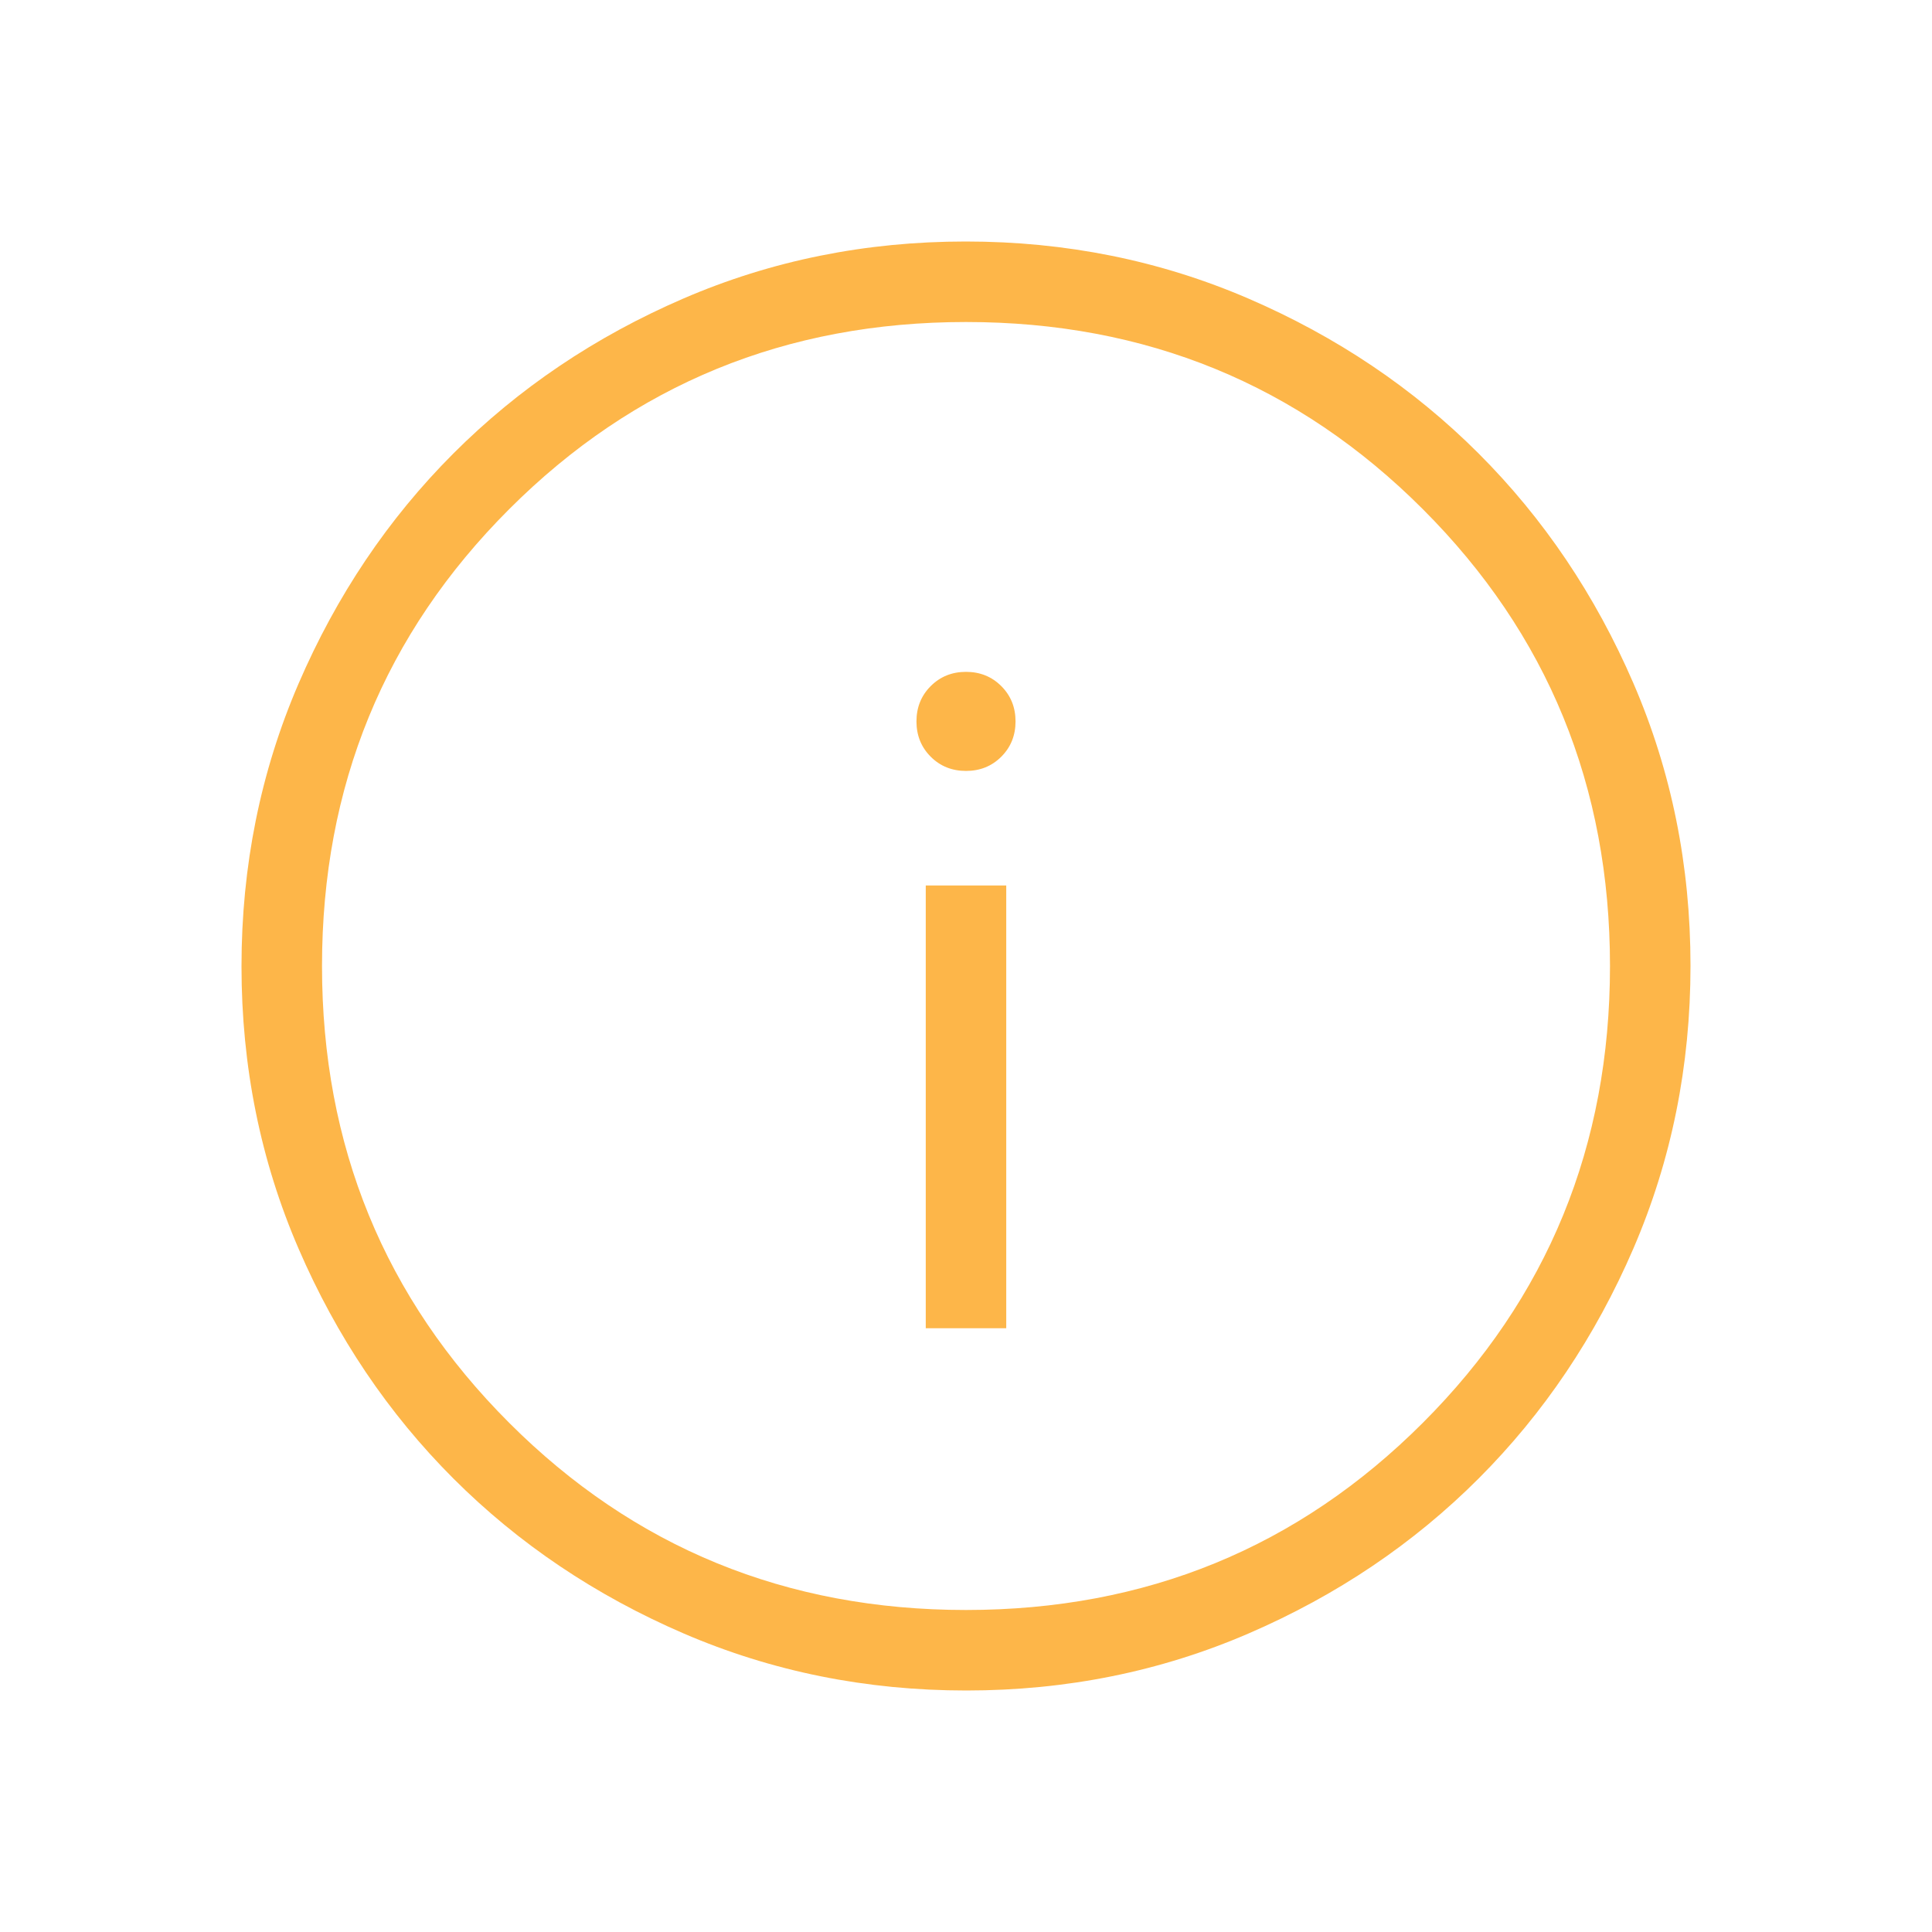 <svg width="64" height="64" viewBox="0 0 64 64" fill="none" xmlns="http://www.w3.org/2000/svg">
<path d="M30.667 44H33.333V29.333H30.667V44ZM32 25.538C32.465 25.538 32.855 25.381 33.169 25.067C33.484 24.752 33.641 24.362 33.641 23.897C33.641 23.433 33.484 23.043 33.169 22.728C32.855 22.414 32.465 22.256 32 22.256C31.535 22.256 31.145 22.414 30.831 22.728C30.516 23.043 30.359 23.433 30.359 23.897C30.359 24.362 30.516 24.752 30.831 25.067C31.145 25.381 31.535 25.538 32 25.538ZM32.009 56C28.69 56 25.57 55.37 22.648 54.111C19.727 52.851 17.185 51.142 15.024 48.983C12.863 46.823 11.152 44.284 9.891 41.365C8.63 38.447 8 35.328 8 32.009C8 28.69 8.63 25.57 9.889 22.648C11.149 19.727 12.858 17.185 15.017 15.024C17.177 12.863 19.716 11.152 22.634 9.891C25.553 8.63 28.672 8 31.991 8C35.31 8 38.43 8.63 41.352 9.889C44.273 11.149 46.815 12.858 48.976 15.017C51.137 17.177 52.848 19.716 54.109 22.634C55.37 25.553 56 28.672 56 31.991C56 35.31 55.37 38.43 54.111 41.352C52.851 44.273 51.142 46.815 48.983 48.976C46.823 51.137 44.284 52.848 41.365 54.109C38.447 55.37 35.328 56 32.009 56ZM32 53.333C37.956 53.333 43 51.267 47.133 47.133C51.267 43 53.333 37.956 53.333 32C53.333 26.044 51.267 21 47.133 16.867C43 12.733 37.956 10.667 32 10.667C26.044 10.667 21 12.733 16.867 16.867C12.733 21 10.667 26.044 10.667 32C10.667 37.956 12.733 43 16.867 47.133C21 51.267 26.044 53.333 32 53.333Z" fill="#FDB649"/>
</svg>
